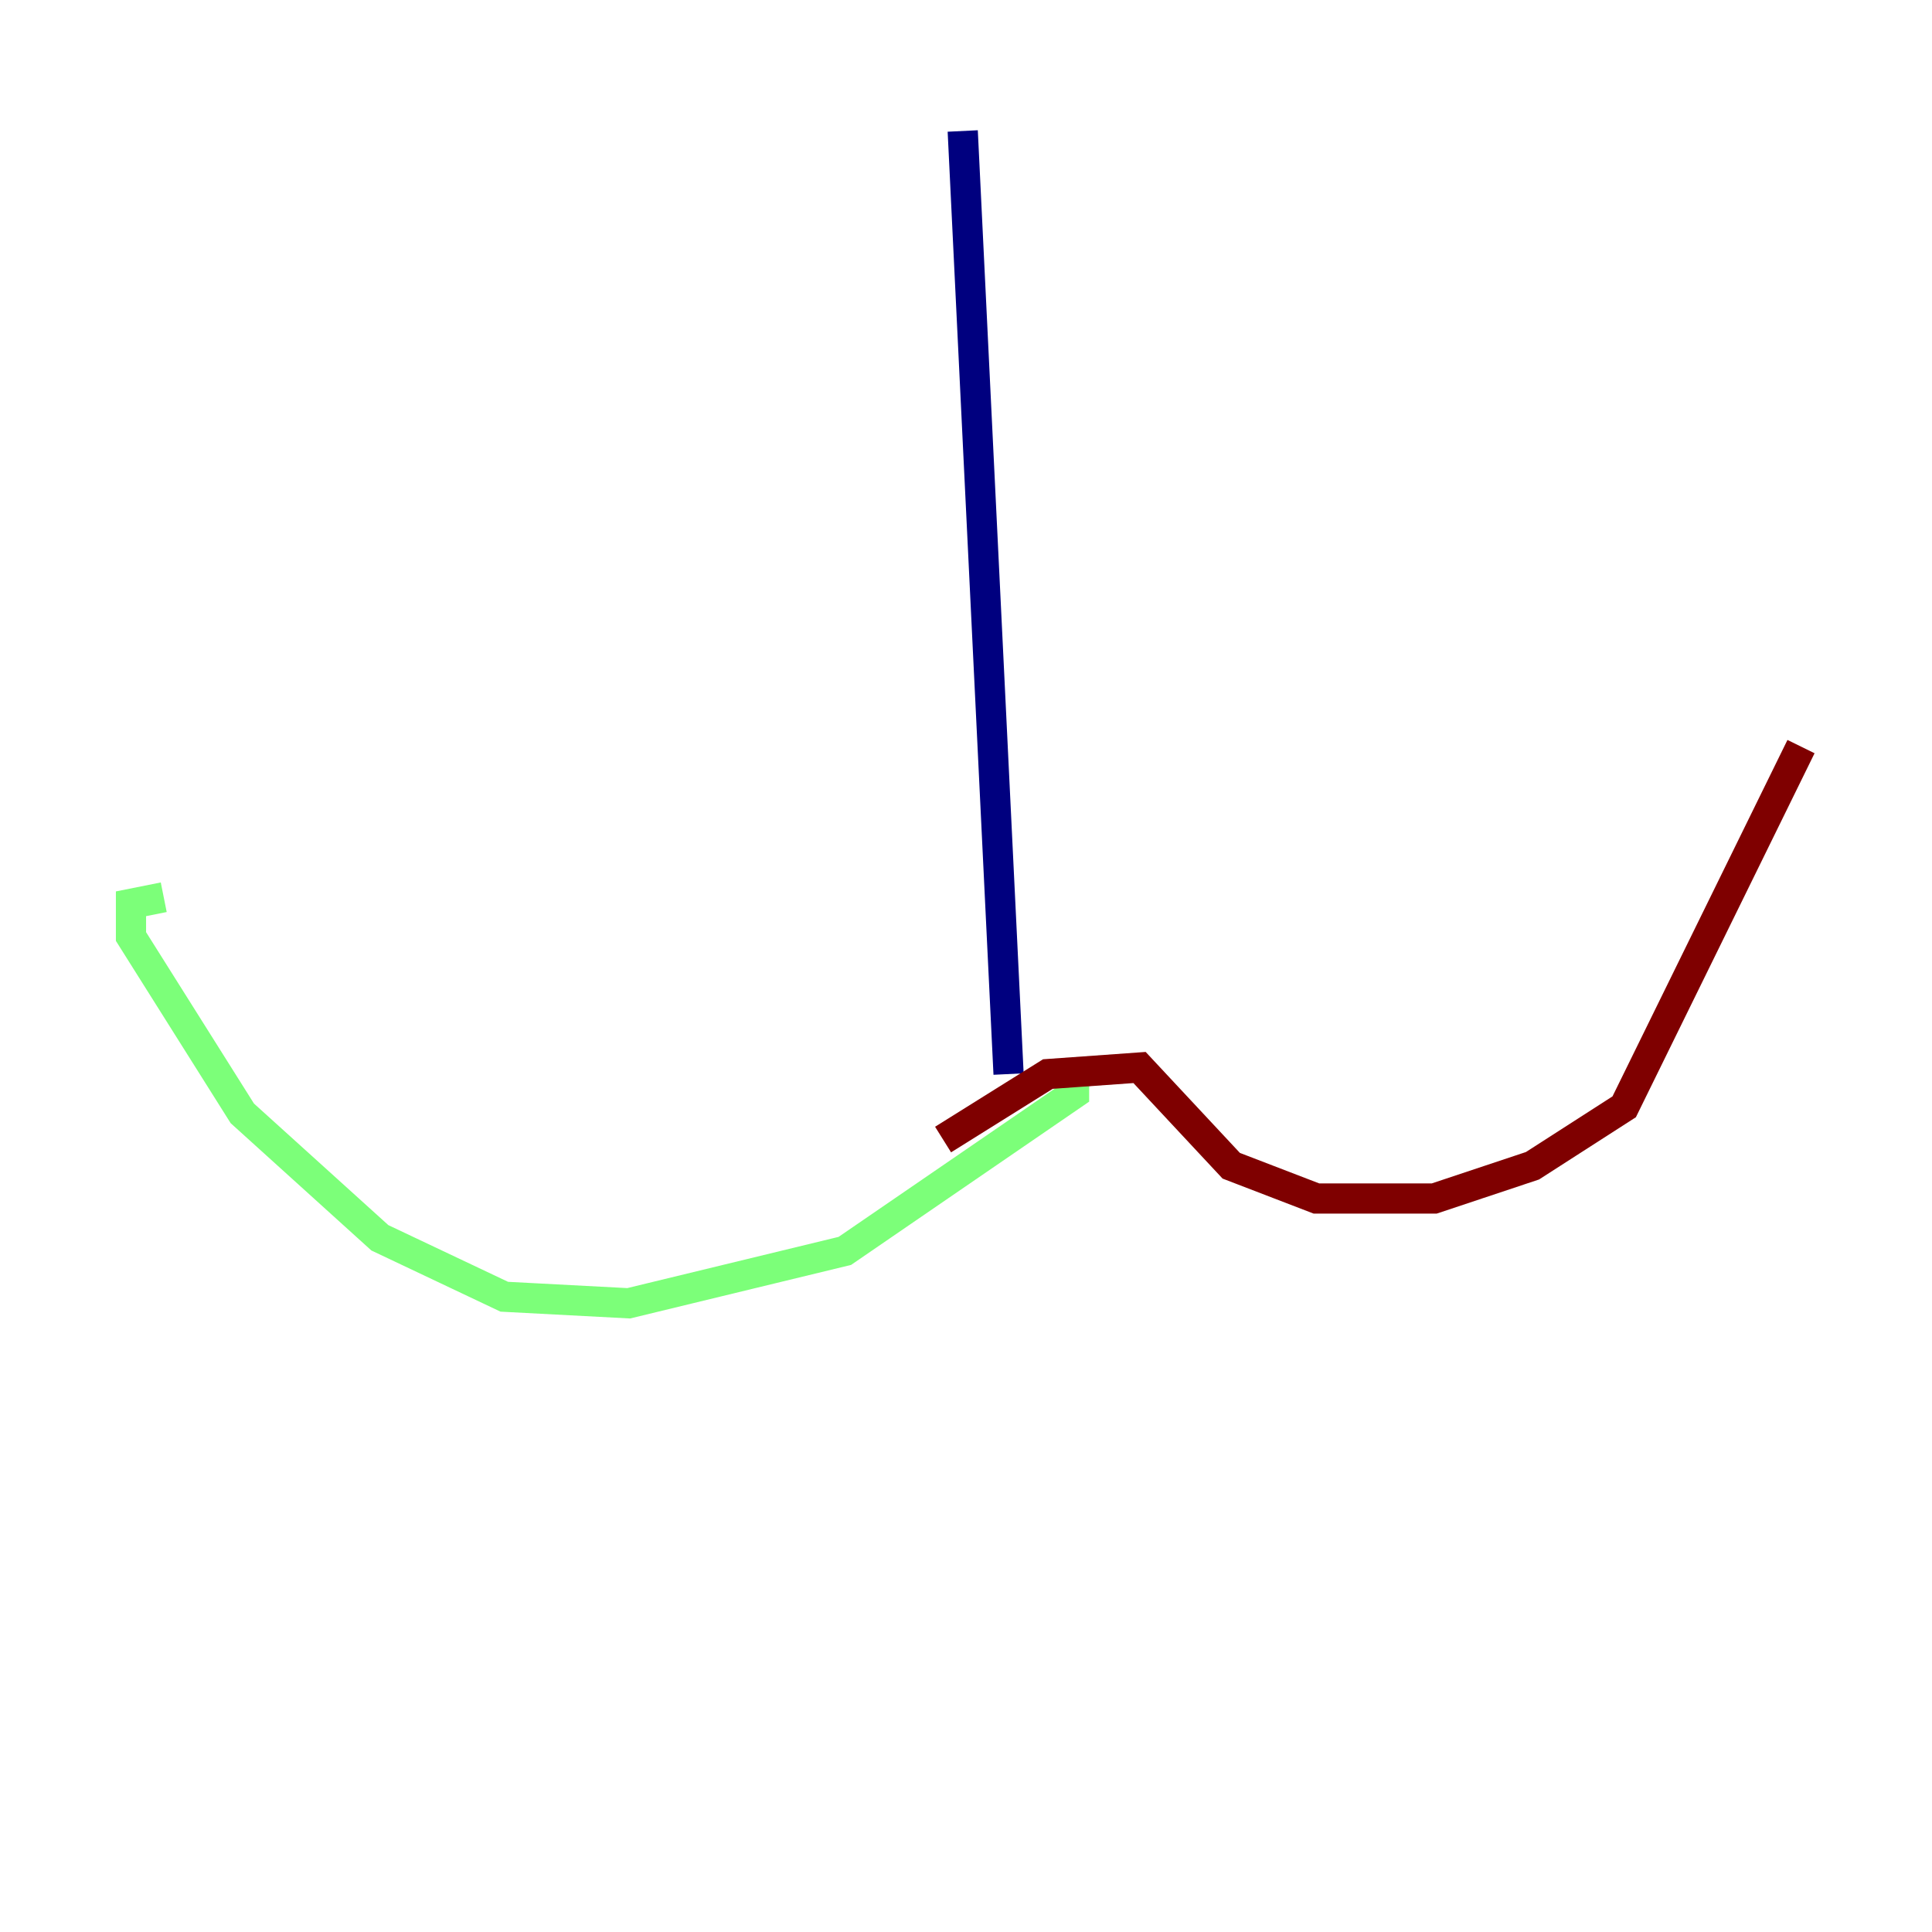 <?xml version="1.0" encoding="utf-8" ?>
<svg baseProfile="tiny" height="128" version="1.2" viewBox="0,0,128,128" width="128" xmlns="http://www.w3.org/2000/svg" xmlns:ev="http://www.w3.org/2001/xml-events" xmlns:xlink="http://www.w3.org/1999/xlink"><defs /><polyline fill="none" points="63.783,8.678 66.82,71.159" stroke="#00007f" stroke-width="2" /><polyline fill="none" points="71.159,70.291 71.159,72.461 55.973,82.875 41.654,86.346 33.41,85.912 25.166,82.007 16.054,73.763 8.678,62.047 8.678,59.878 10.848,59.444" stroke="#7cff79" stroke-width="2" /><polyline fill="none" points="62.481,75.498 69.424,71.159 75.498,70.725 81.573,77.234 87.214,79.403 95.024,79.403 101.532,77.234 107.607,73.329 119.322,49.464" stroke="#7f0000" stroke-width="2" /></svg>